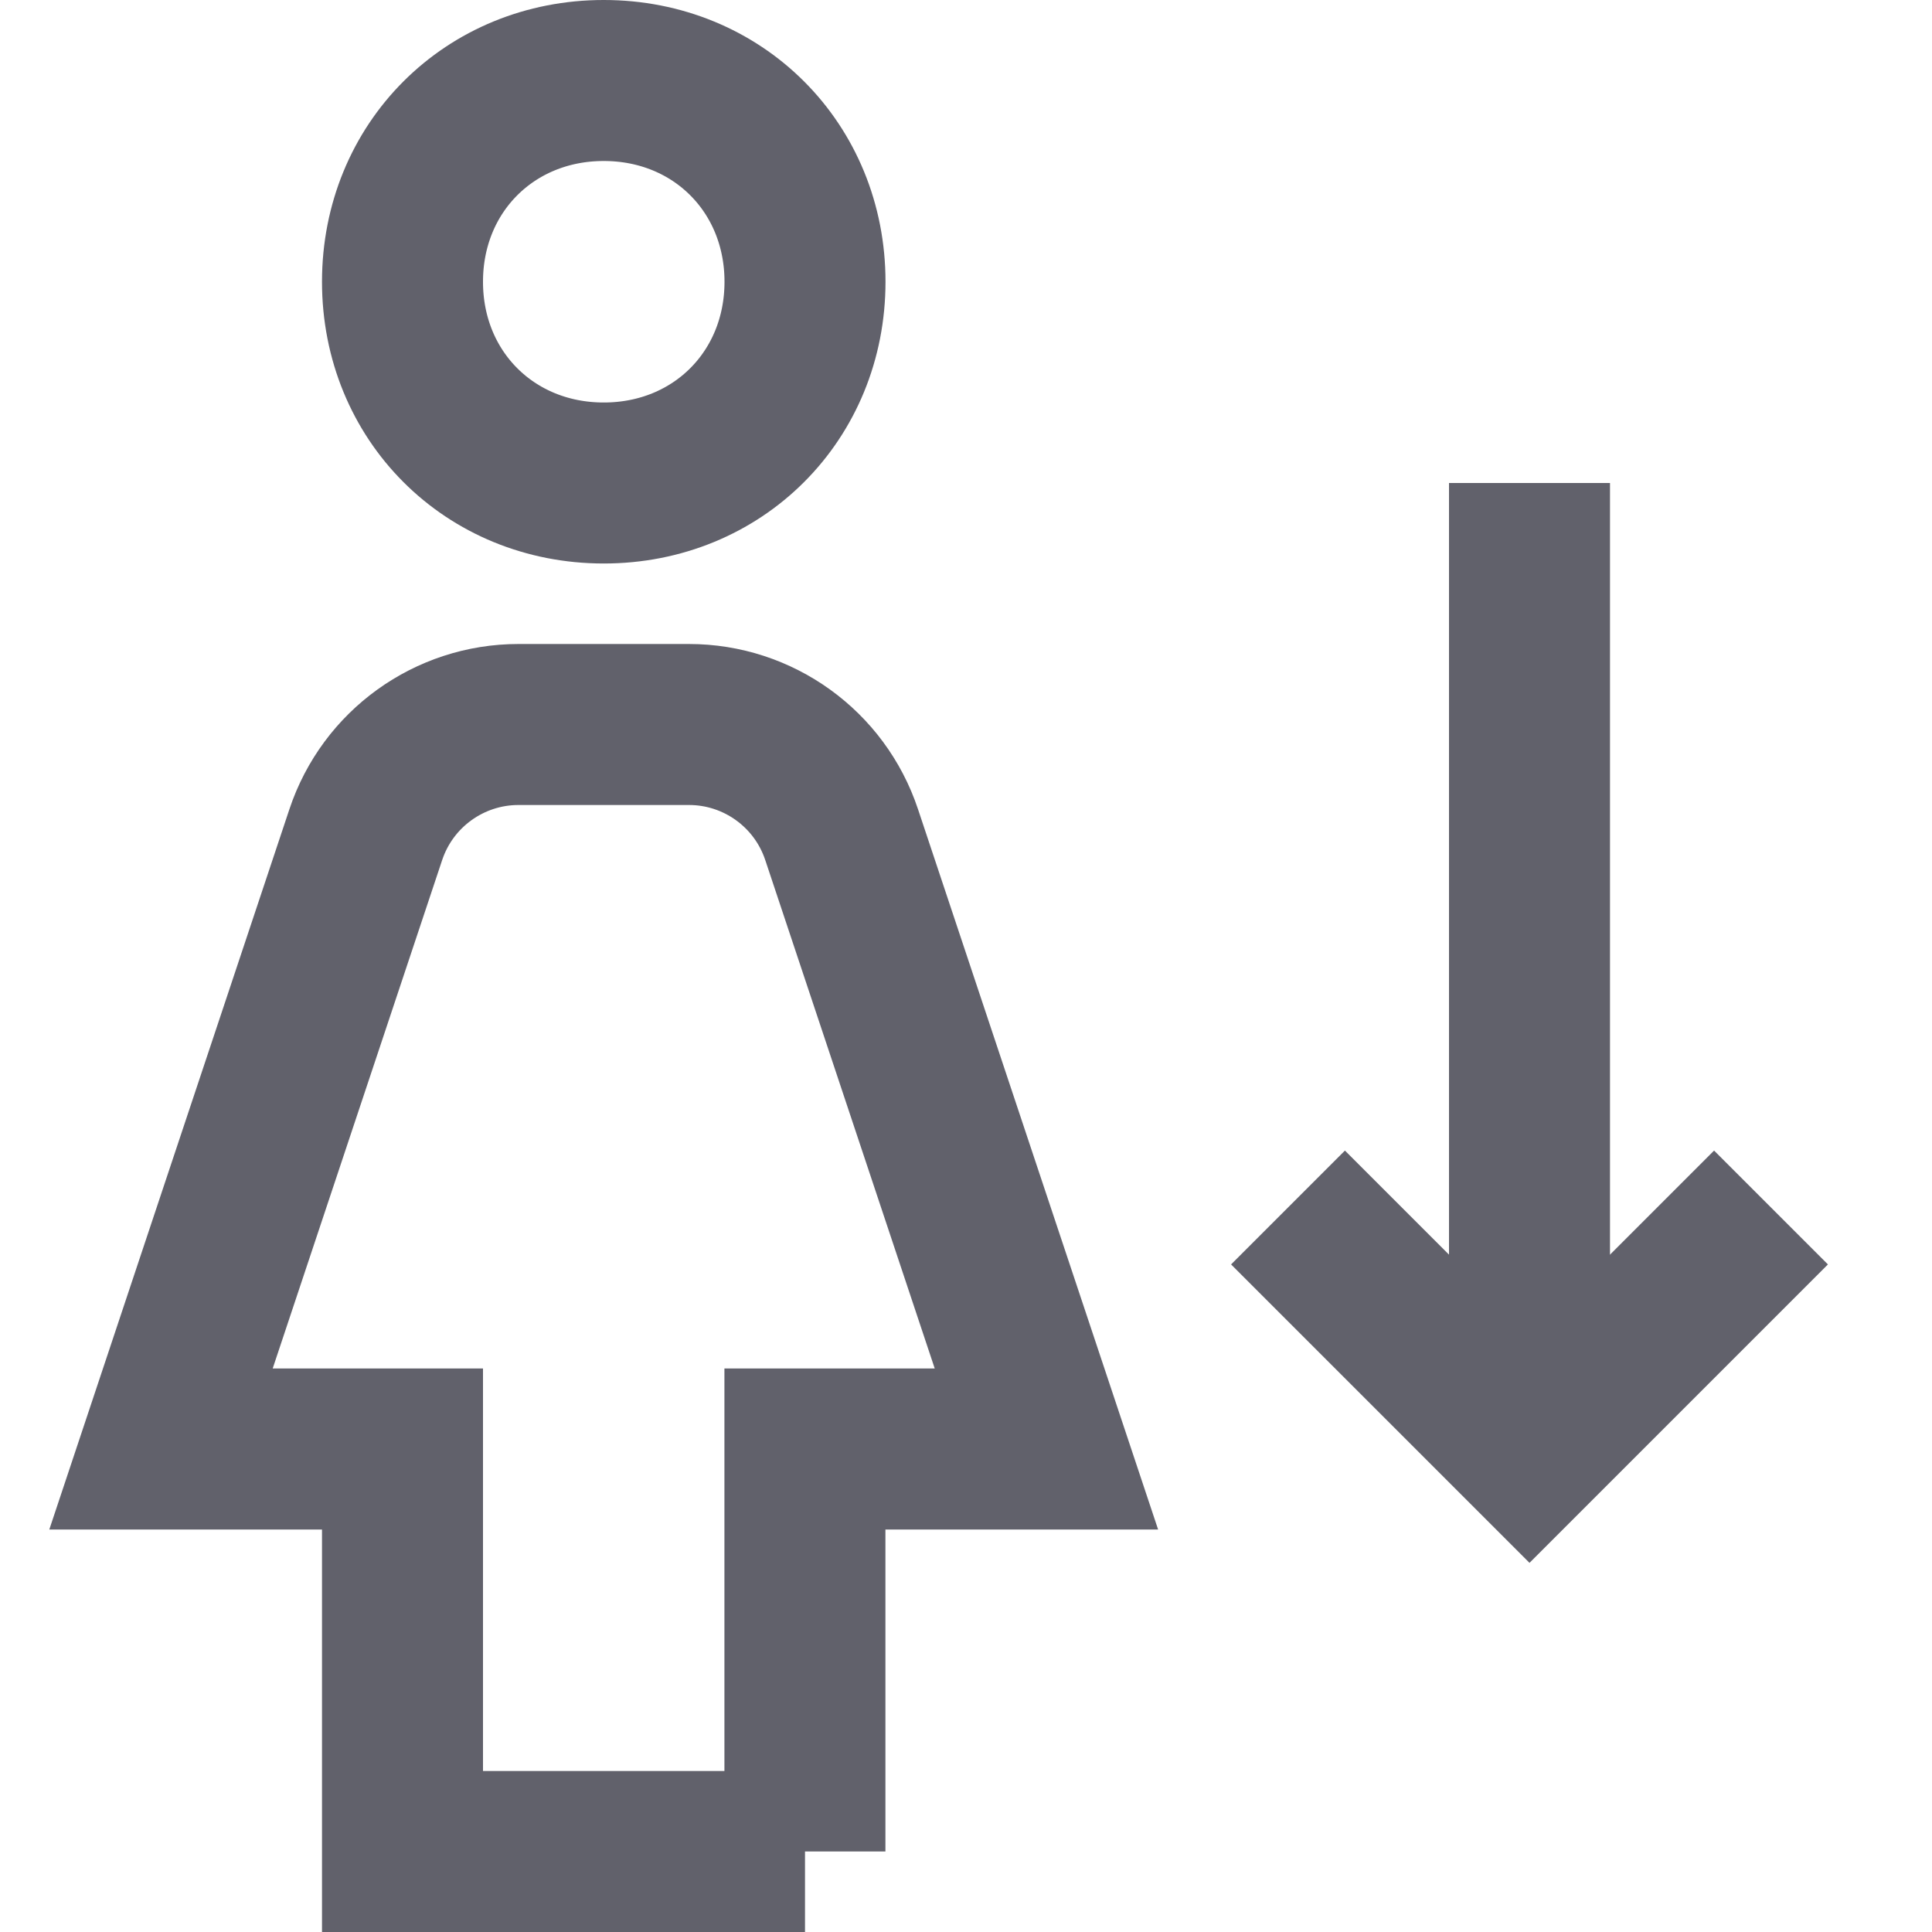 <svg xmlns="http://www.w3.org/2000/svg" height="24" width="24" viewBox="0 0 24 24"><path d="M7.5,6h0c-1.417,0-2.5-1.083-2.5-2.5h0c0-1.417,1.083-2.5,2.5-2.5h0c1.417,0,2.5,1.083,2.5,2.5h0c0,1.417-1.083,2.5-2.5,2.5Z" fill="none" stroke="#61616b" stroke-width="2"></path><path d="M10,23H5v-5H2l2.544-7.632c.272-.817,1.037-1.368,1.897-1.368h2.117c.861,0,1.625,.551,1.897,1.368l2.544,7.632h-3v5Z" fill="none" stroke="#61616b" stroke-width="2"></path><line x1="19" y1="6" x2="19" y2="18" fill="none" stroke="#61616b" stroke-width="2" data-cap="butt" data-color="color-2"></line><polyline points="22 15 19 18 16 15" fill="none" stroke="#61616b" stroke-width="2" data-color="color-2"></polyline></svg>
